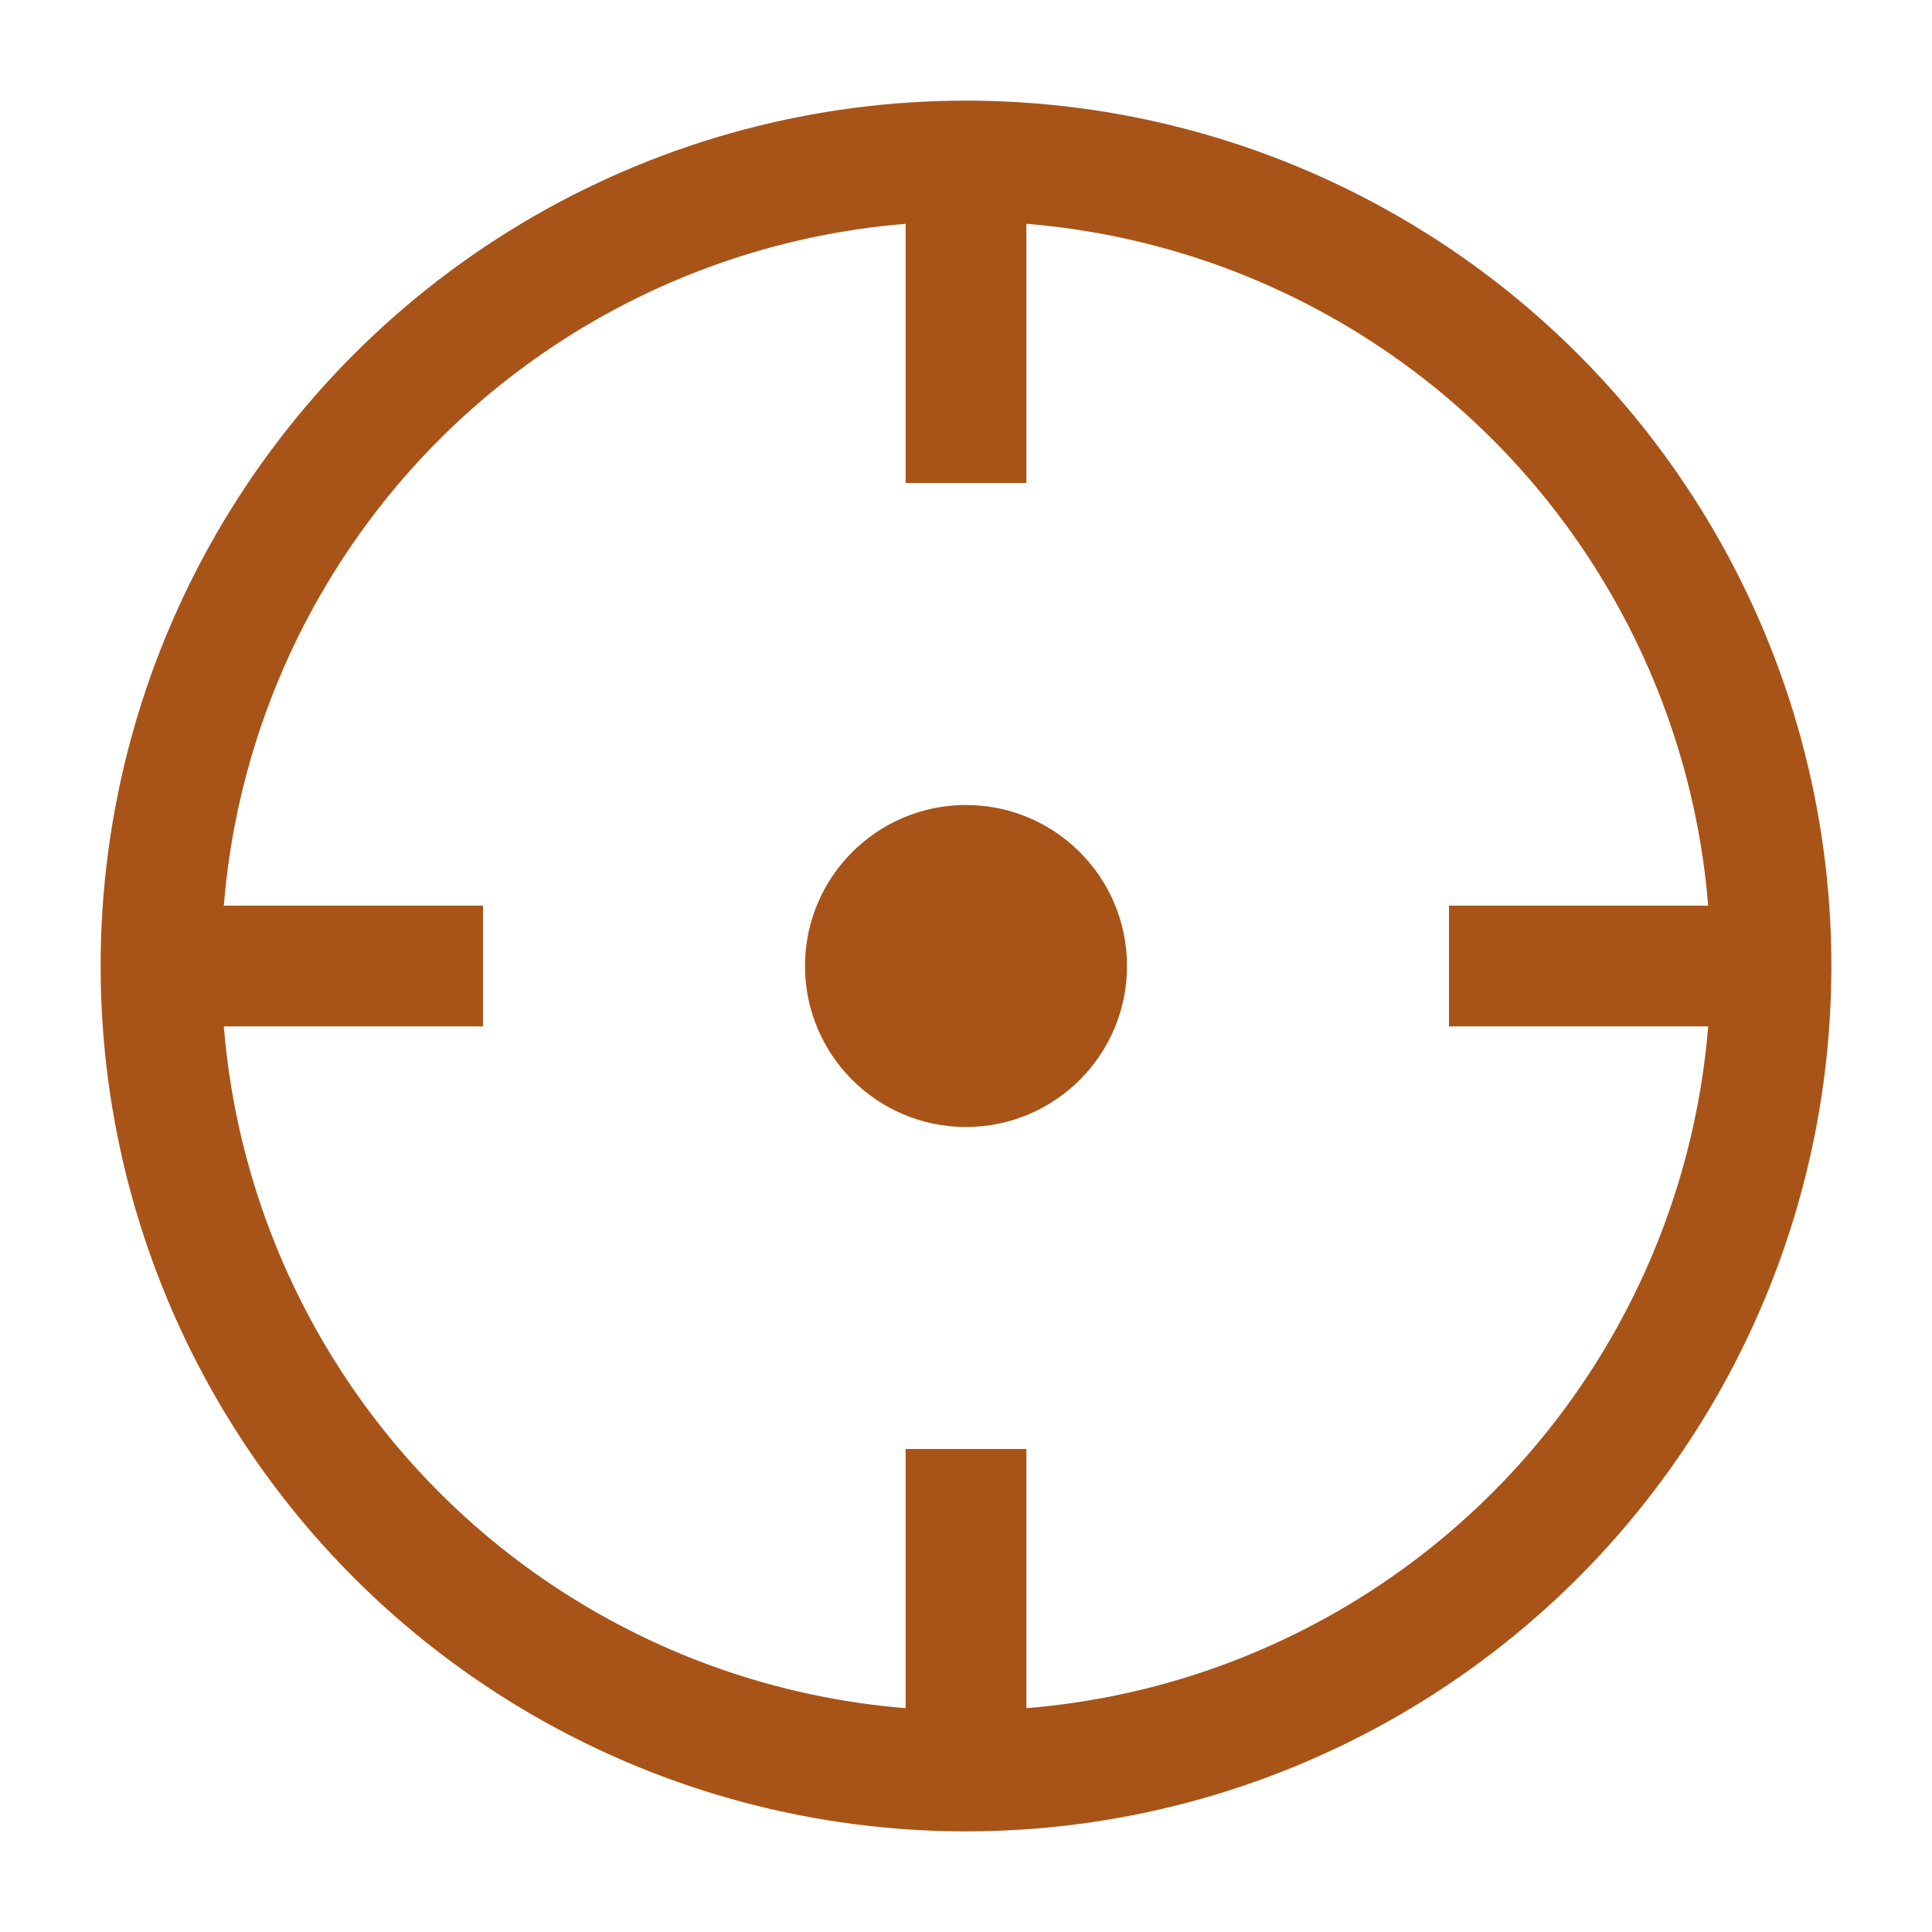 <svg xmlns="http://www.w3.org/2000/svg" viewBox="0 0 24 24" fill="#a85418">
  <circle cx="12" cy="12" r="10" stroke="#a85418" stroke-width="1.5" fill="none"/>
  <line x1="12" y1="2" x2="12" y2="6" stroke="#a85418" stroke-width="1.5"/>
  <line x1="12" y1="18" x2="12" y2="22" stroke="#a85418" stroke-width="1.5"/>
  <line x1="2" y1="12" x2="6" y2="12" stroke="#a85418" stroke-width="1.5"/>
  <line x1="18" y1="12" x2="22" y2="12" stroke="#a85418" stroke-width="1.5"/>
  <circle cx="12" cy="12" r="2" fill="#a85418"/>
</svg>